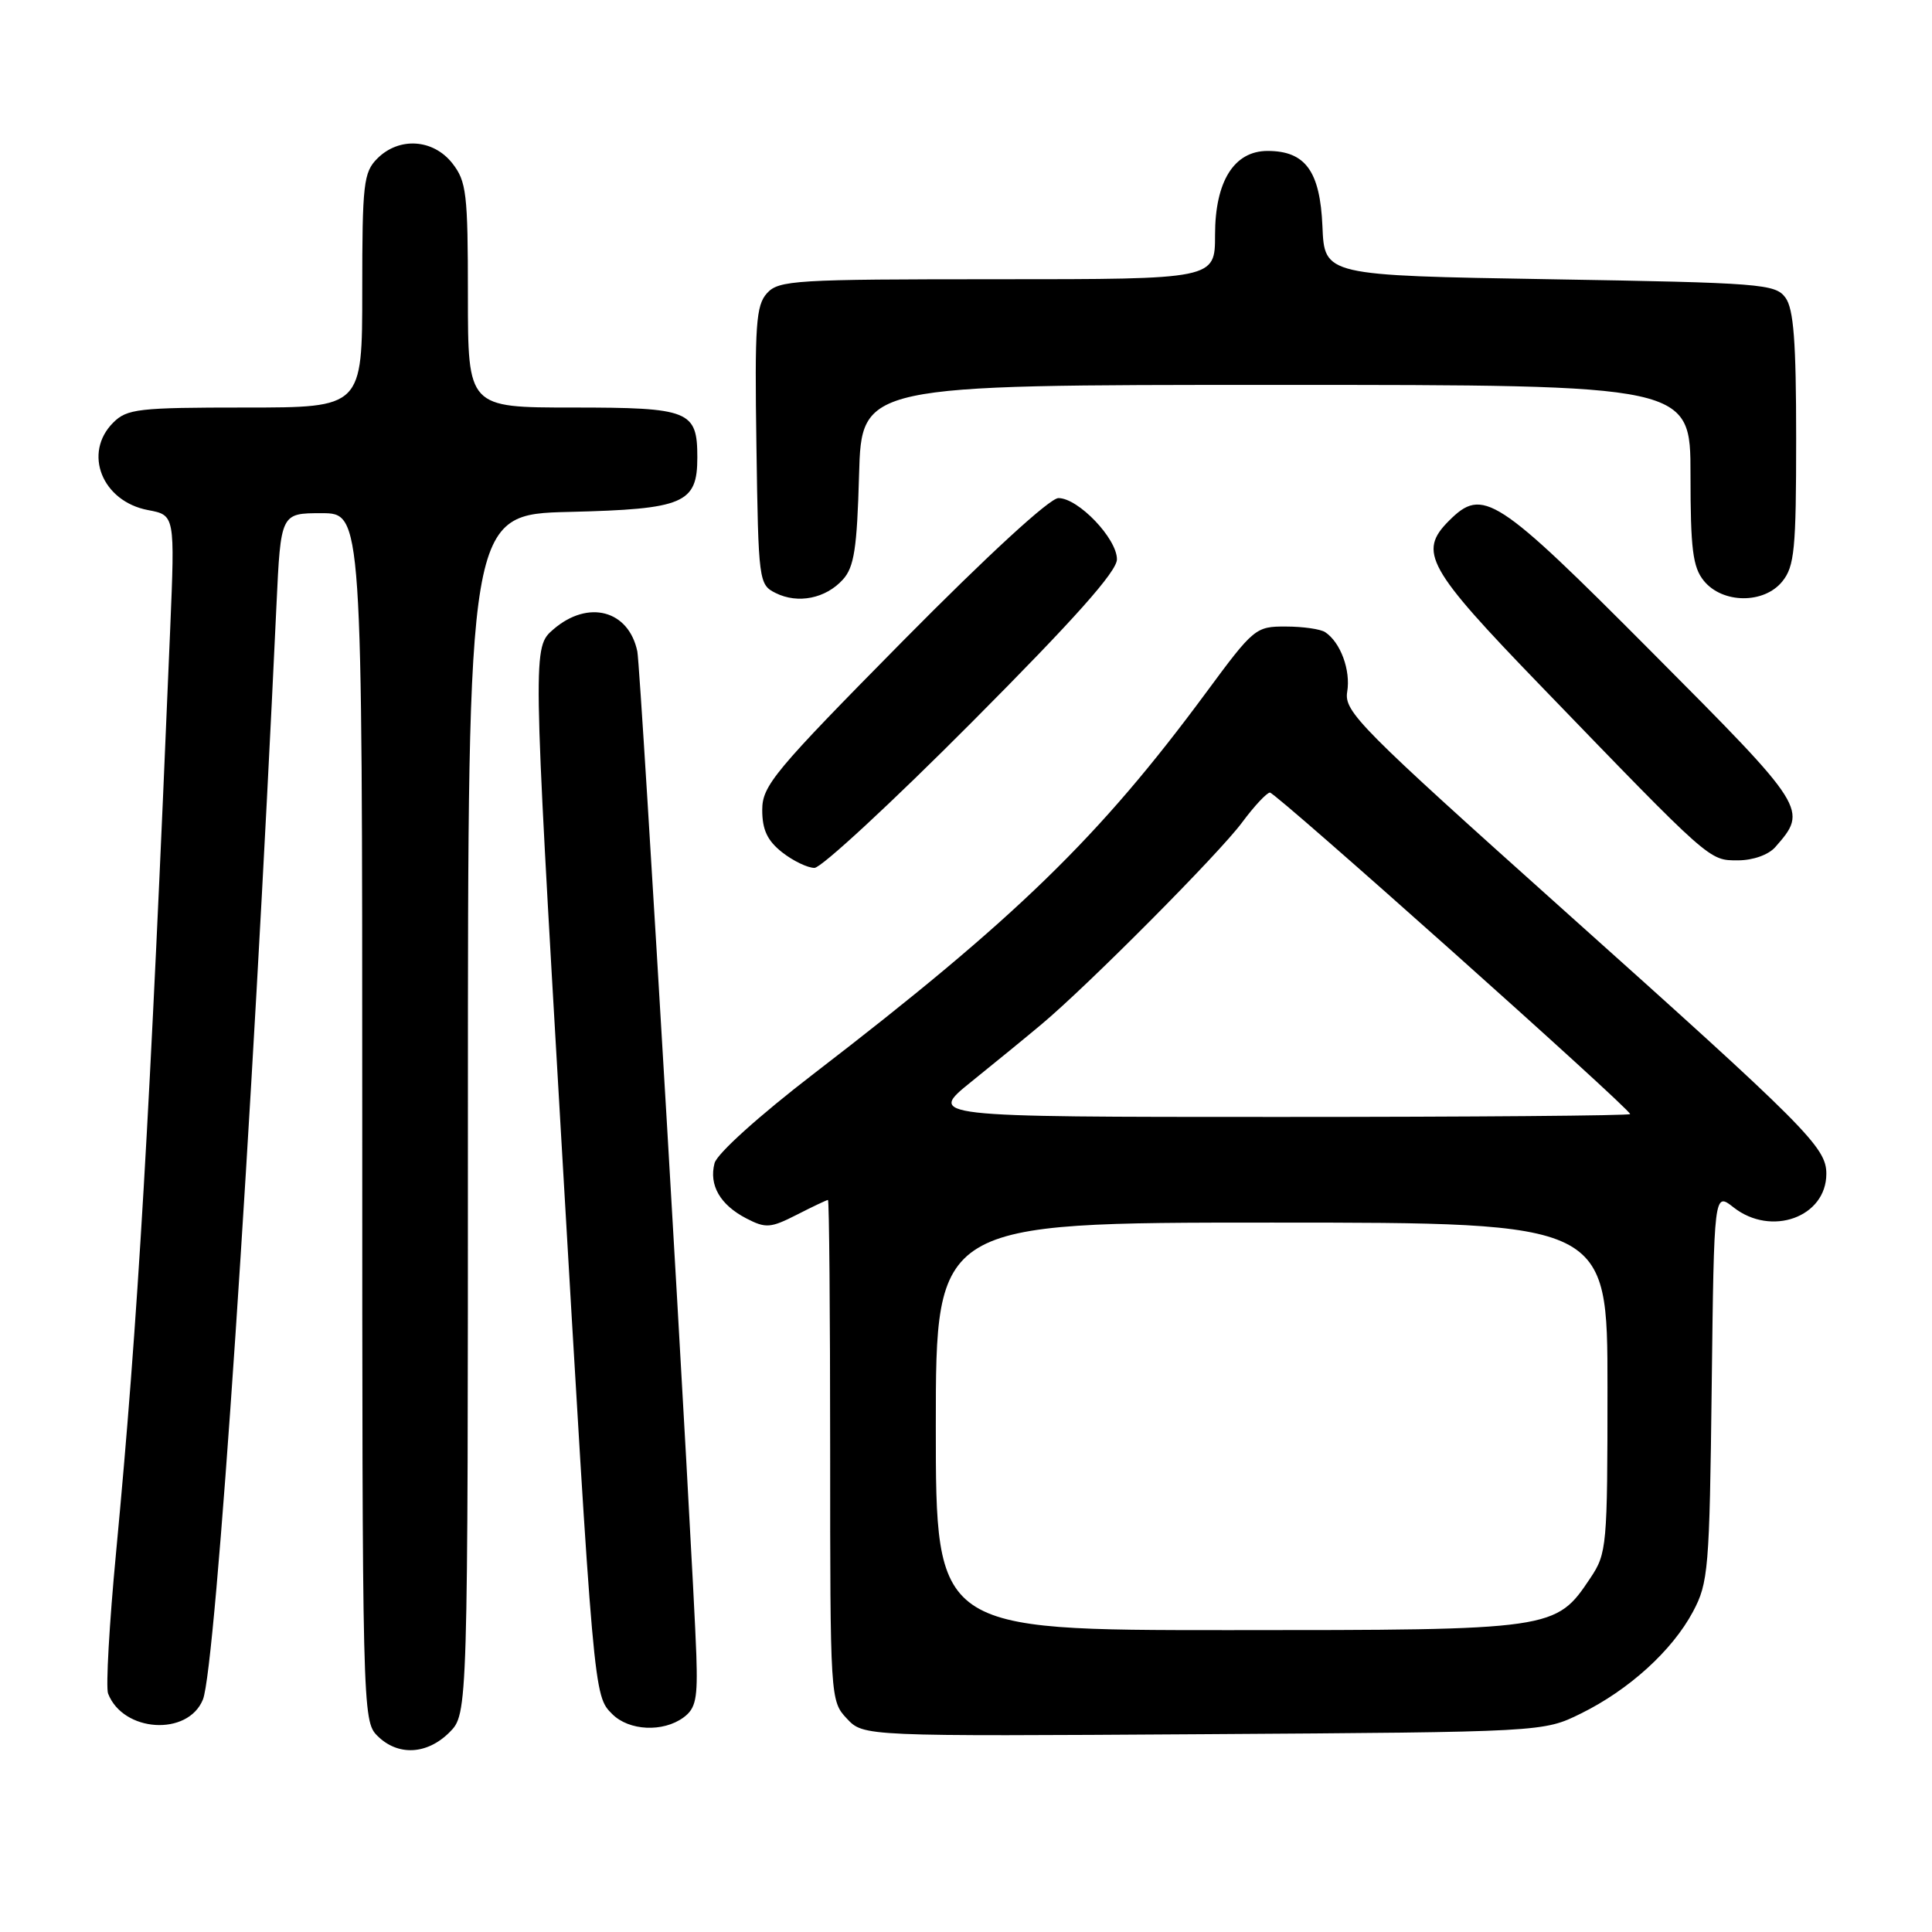 <?xml version="1.0" encoding="UTF-8" standalone="no"?>
<!DOCTYPE svg PUBLIC "-//W3C//DTD SVG 1.1//EN" "http://www.w3.org/Graphics/SVG/1.1/DTD/svg11.dtd" >
<svg xmlns="http://www.w3.org/2000/svg" xmlns:xlink="http://www.w3.org/1999/xlink" version="1.1" viewBox="0 0 256 256">
 <g >
 <path fill="currentColor"
d=" M 59.55 229.55 C 62.00 227.09 62.00 227.09 62.00 147.62 C 62.00 68.15 62.00 68.15 75.47 67.83 C 90.64 67.46 92.40 66.71 92.40 60.61 C 92.40 54.41 91.38 54.00 75.88 54.00 C 62.00 54.00 62.00 54.00 62.00 39.13 C 62.00 25.61 61.81 24.03 59.93 21.63 C 57.39 18.41 52.88 18.12 50.00 21.00 C 48.17 22.83 48.00 24.33 48.00 38.50 C 48.00 54.00 48.00 54.00 32.50 54.00 C 18.33 54.00 16.83 54.17 15.00 56.00 C 10.97 60.03 13.52 66.44 19.62 67.59 C 23.18 68.26 23.18 68.26 22.55 83.38 C 19.84 148.39 18.29 174.97 15.38 205.71 C 14.48 215.17 14.01 223.58 14.32 224.40 C 16.30 229.55 24.91 230.09 26.89 225.19 C 28.59 221.00 33.42 149.09 36.63 80.25 C 37.20 68.00 37.20 68.00 42.60 68.00 C 48.00 68.00 48.00 68.00 48.00 148.00 C 48.00 226.67 48.03 228.03 50.00 230.00 C 52.70 232.70 56.57 232.52 59.55 229.55 Z  M 209.46 227.06 C 215.83 223.93 221.57 218.72 224.32 213.57 C 226.37 209.74 226.52 207.96 226.81 183.73 C 227.12 157.95 227.12 157.95 229.70 159.98 C 234.70 163.91 242.00 161.28 242.00 155.53 C 242.00 152.02 239.47 149.48 207.09 120.50 C 180.14 96.37 178.08 94.30 178.51 91.67 C 178.99 88.81 177.63 85.12 175.60 83.77 C 175.00 83.36 172.65 83.02 170.39 83.02 C 166.39 83.00 166.13 83.21 159.83 91.75 C 145.66 110.94 134.63 121.67 107.87 142.24 C 100.60 147.83 95.00 152.87 94.68 154.13 C 93.92 157.04 95.42 159.65 98.90 161.45 C 101.47 162.78 102.10 162.73 105.58 160.96 C 107.69 159.88 109.55 159.00 109.71 159.00 C 109.87 159.00 110.00 173.93 110.00 192.19 C 110.00 225.05 110.02 225.39 112.21 227.72 C 114.42 230.08 114.42 230.08 159.46 229.79 C 204.50 229.50 204.50 229.50 209.46 227.06 Z  M 90.56 227.58 C 92.20 226.38 92.46 225.09 92.27 219.33 C 91.83 206.34 84.90 88.49 84.45 86.32 C 83.31 80.85 77.94 79.42 73.34 83.38 C 70.58 85.76 70.58 85.76 74.33 150.13 C 78.69 225.00 78.66 224.66 81.13 227.13 C 83.35 229.35 87.85 229.56 90.56 227.58 Z  M 128.78 95.69 C 142.42 81.99 148.00 75.72 148.00 74.11 C 148.00 71.36 142.88 66.00 140.25 66.00 C 139.10 66.00 130.92 73.52 119.67 84.90 C 102.55 102.24 101.00 104.10 101.00 107.33 C 101.00 109.95 101.68 111.39 103.63 112.93 C 105.08 114.07 107.01 115.00 107.92 115.00 C 108.83 115.00 118.21 106.31 128.78 95.69 Z  M 235.23 112.25 C 239.59 107.28 239.50 107.12 218.88 86.41 C 198.21 65.63 196.48 64.52 192.00 69.00 C 187.88 73.12 189.07 75.27 204.14 90.86 C 226.79 114.31 226.44 114.00 230.29 114.00 C 232.28 114.00 234.33 113.27 235.23 112.25 Z  M 111.69 76.79 C 113.18 75.15 113.56 72.67 113.83 62.90 C 114.17 51.00 114.17 51.00 169.08 51.00 C 224.00 51.00 224.00 51.00 224.00 62.89 C 224.00 72.74 224.30 75.15 225.76 76.95 C 228.23 80.00 233.73 80.05 236.16 77.05 C 237.78 75.05 238.00 72.79 238.00 58.08 C 238.00 45.24 237.67 40.93 236.58 39.44 C 235.25 37.62 233.39 37.47 205.33 37.00 C 175.50 36.50 175.50 36.50 175.23 30.00 C 174.92 22.68 172.97 20.00 167.96 20.00 C 163.52 20.00 161.00 24.03 161.00 31.13 C 161.00 37.00 161.00 37.00 132.15 37.00 C 105.34 37.00 103.19 37.13 101.63 38.85 C 100.17 40.47 99.99 43.04 100.23 59.08 C 100.49 77.06 100.55 77.47 102.78 78.58 C 105.73 80.05 109.41 79.31 111.69 76.79 Z  M 124.00 189.00 C 124.00 162.00 124.00 162.00 168.50 162.00 C 213.00 162.00 213.00 162.00 213.00 183.85 C 213.00 204.91 212.92 205.83 210.73 209.10 C 206.14 215.97 205.96 216.00 162.75 216.00 C 124.00 216.00 124.00 216.00 124.00 189.00 Z  M 128.71 143.33 C 131.89 140.77 136.07 137.35 138.00 135.73 C 144.17 130.57 161.59 113.04 164.59 108.97 C 166.19 106.81 167.85 105.04 168.27 105.02 C 169.04 105.00 216.00 146.91 216.00 147.62 C 216.00 147.83 195.06 148.00 169.46 148.00 C 122.92 148.00 122.92 148.00 128.71 143.33 Z "/>
</g>
</svg>